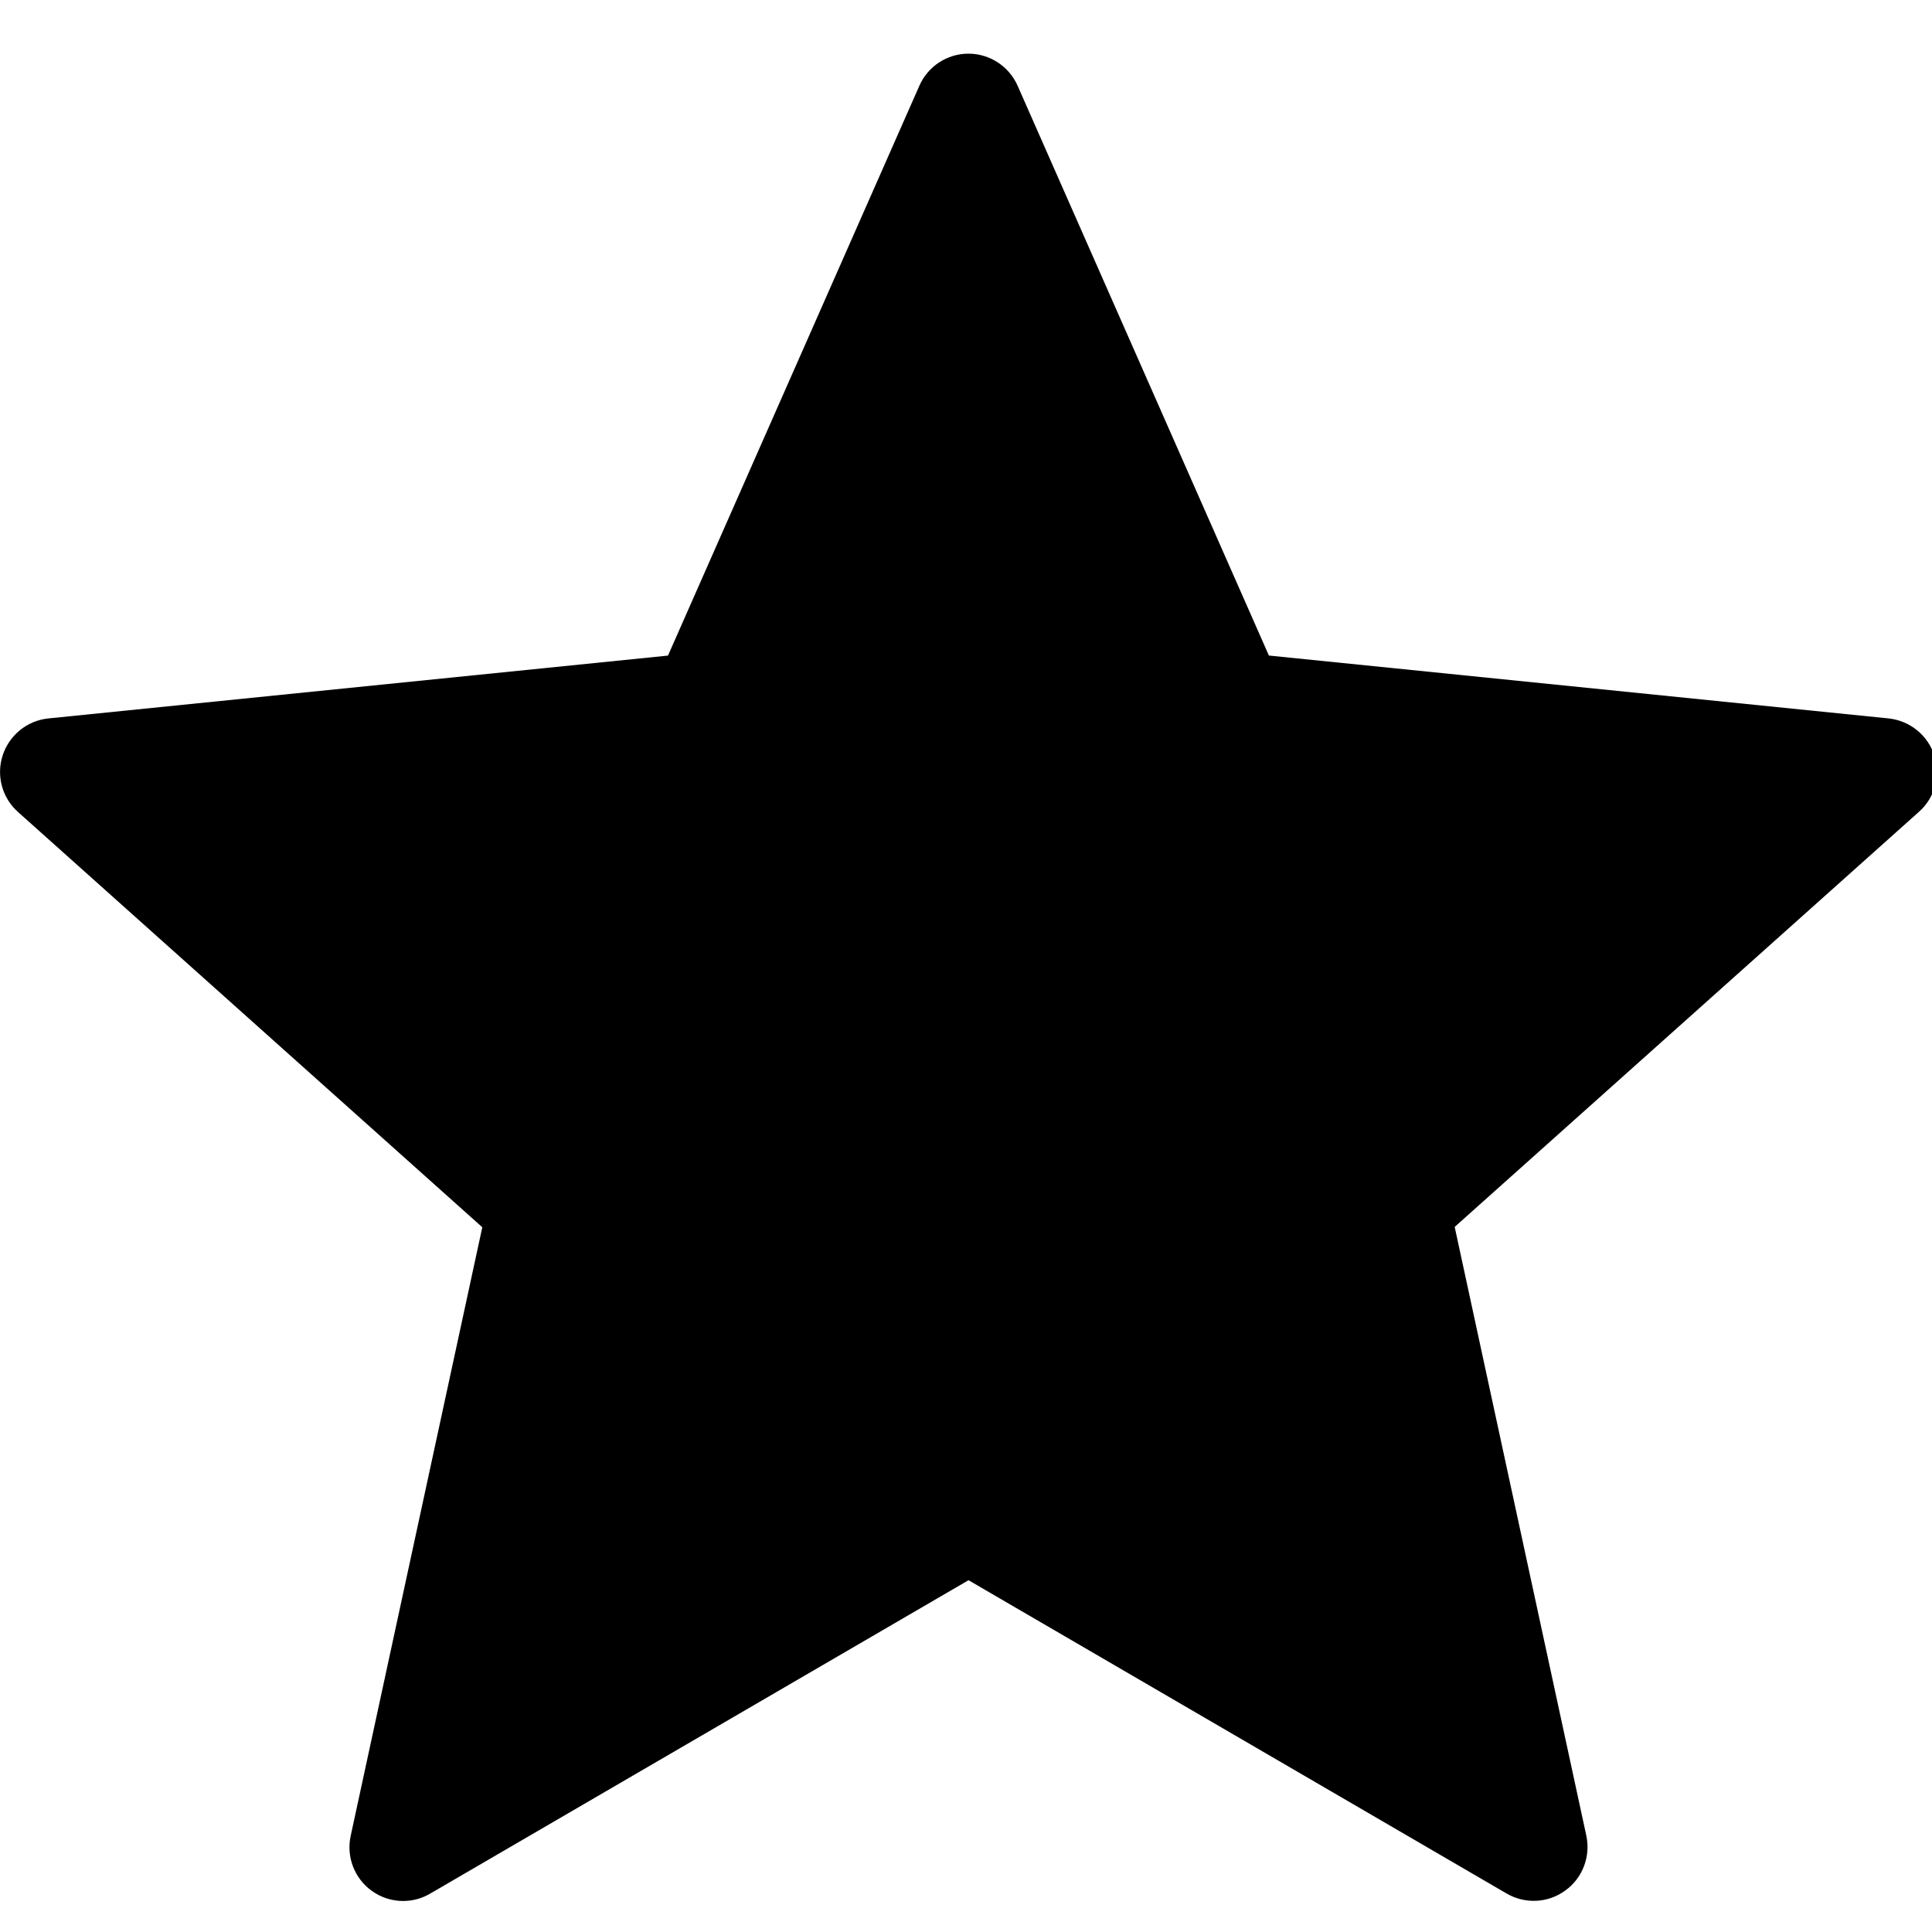 <?xml version="1.0" encoding="utf-8"?>
<svg viewBox="374.253 155.199 36 36" xmlns="http://www.w3.org/2000/svg">
  <path style="fill: currentStroke"
        d="M 382.169 188.924 L 384.382 177.754 L 376.064 170.157 L 387.021 168.557 C 387.021 168.557 392.059 158.081 392.059 158.054 C 392.059 158.027 397.124 168.504 397.124 168.531 C 397.124 168.558 408.827 169.757 408.8 169.757 C 408.773 169.757 400.456 177.674 400.456 177.674 C 400.456 177.674 402.749 189.43 402.642 189.377 C 402.535 189.324 392.459 183.432 392.459 183.432 L 382.169 188.924 Z"
        transform="matrix(1, 0, 0, 1, -5.684341886080802e-14, 0)">
  </path>
  <g transform="matrix(1, 0, 0, 1, 374.254, 155.365)">
    <path
      d="M36.042,13.909c-0.123-0.377-0.456-0.646-0.85-0.688l-11.549-1.172L18.96,1.43c-0.16-0.36-0.519-0.596-0.915-0.596 s-0.755,0.234-0.915,0.598L12.446,12.05L0.899,13.221c-0.394,0.04-0.728,0.312-0.85,0.688c-0.123,0.377-0.011,0.791,0.285,1.055 l8.652,7.738L6.533,34.045c-0.083,0.387,0.069,0.787,0.39,1.02c0.175,0.127,0.381,0.191,0.588,0.191 c0.173,0,0.347-0.045,0.503-0.137l10.032-5.84l10.03,5.84c0.342,0.197,0.77,0.178,1.091-0.059c0.32-0.229,0.474-0.633,0.391-1.02 l-2.453-11.344l8.653-7.737C36.052,14.699,36.165,14.285,36.042,13.909z M25.336,21.598c-0.268,0.24-0.387,0.605-0.311,0.957 l2.097,9.695l-8.574-4.99c-0.311-0.182-0.695-0.182-1.006,0l-8.576,4.99l2.097-9.695c0.076-0.352-0.043-0.717-0.311-0.957 l-7.396-6.613l9.87-1.002c0.358-0.035,0.668-0.264,0.814-0.592l4.004-9.077l4.003,9.077c0.146,0.328,0.456,0.557,0.814,0.592 l9.87,1.002L25.336,21.598z"
      style="fill: currentFill"/>
  </g>
</svg>
